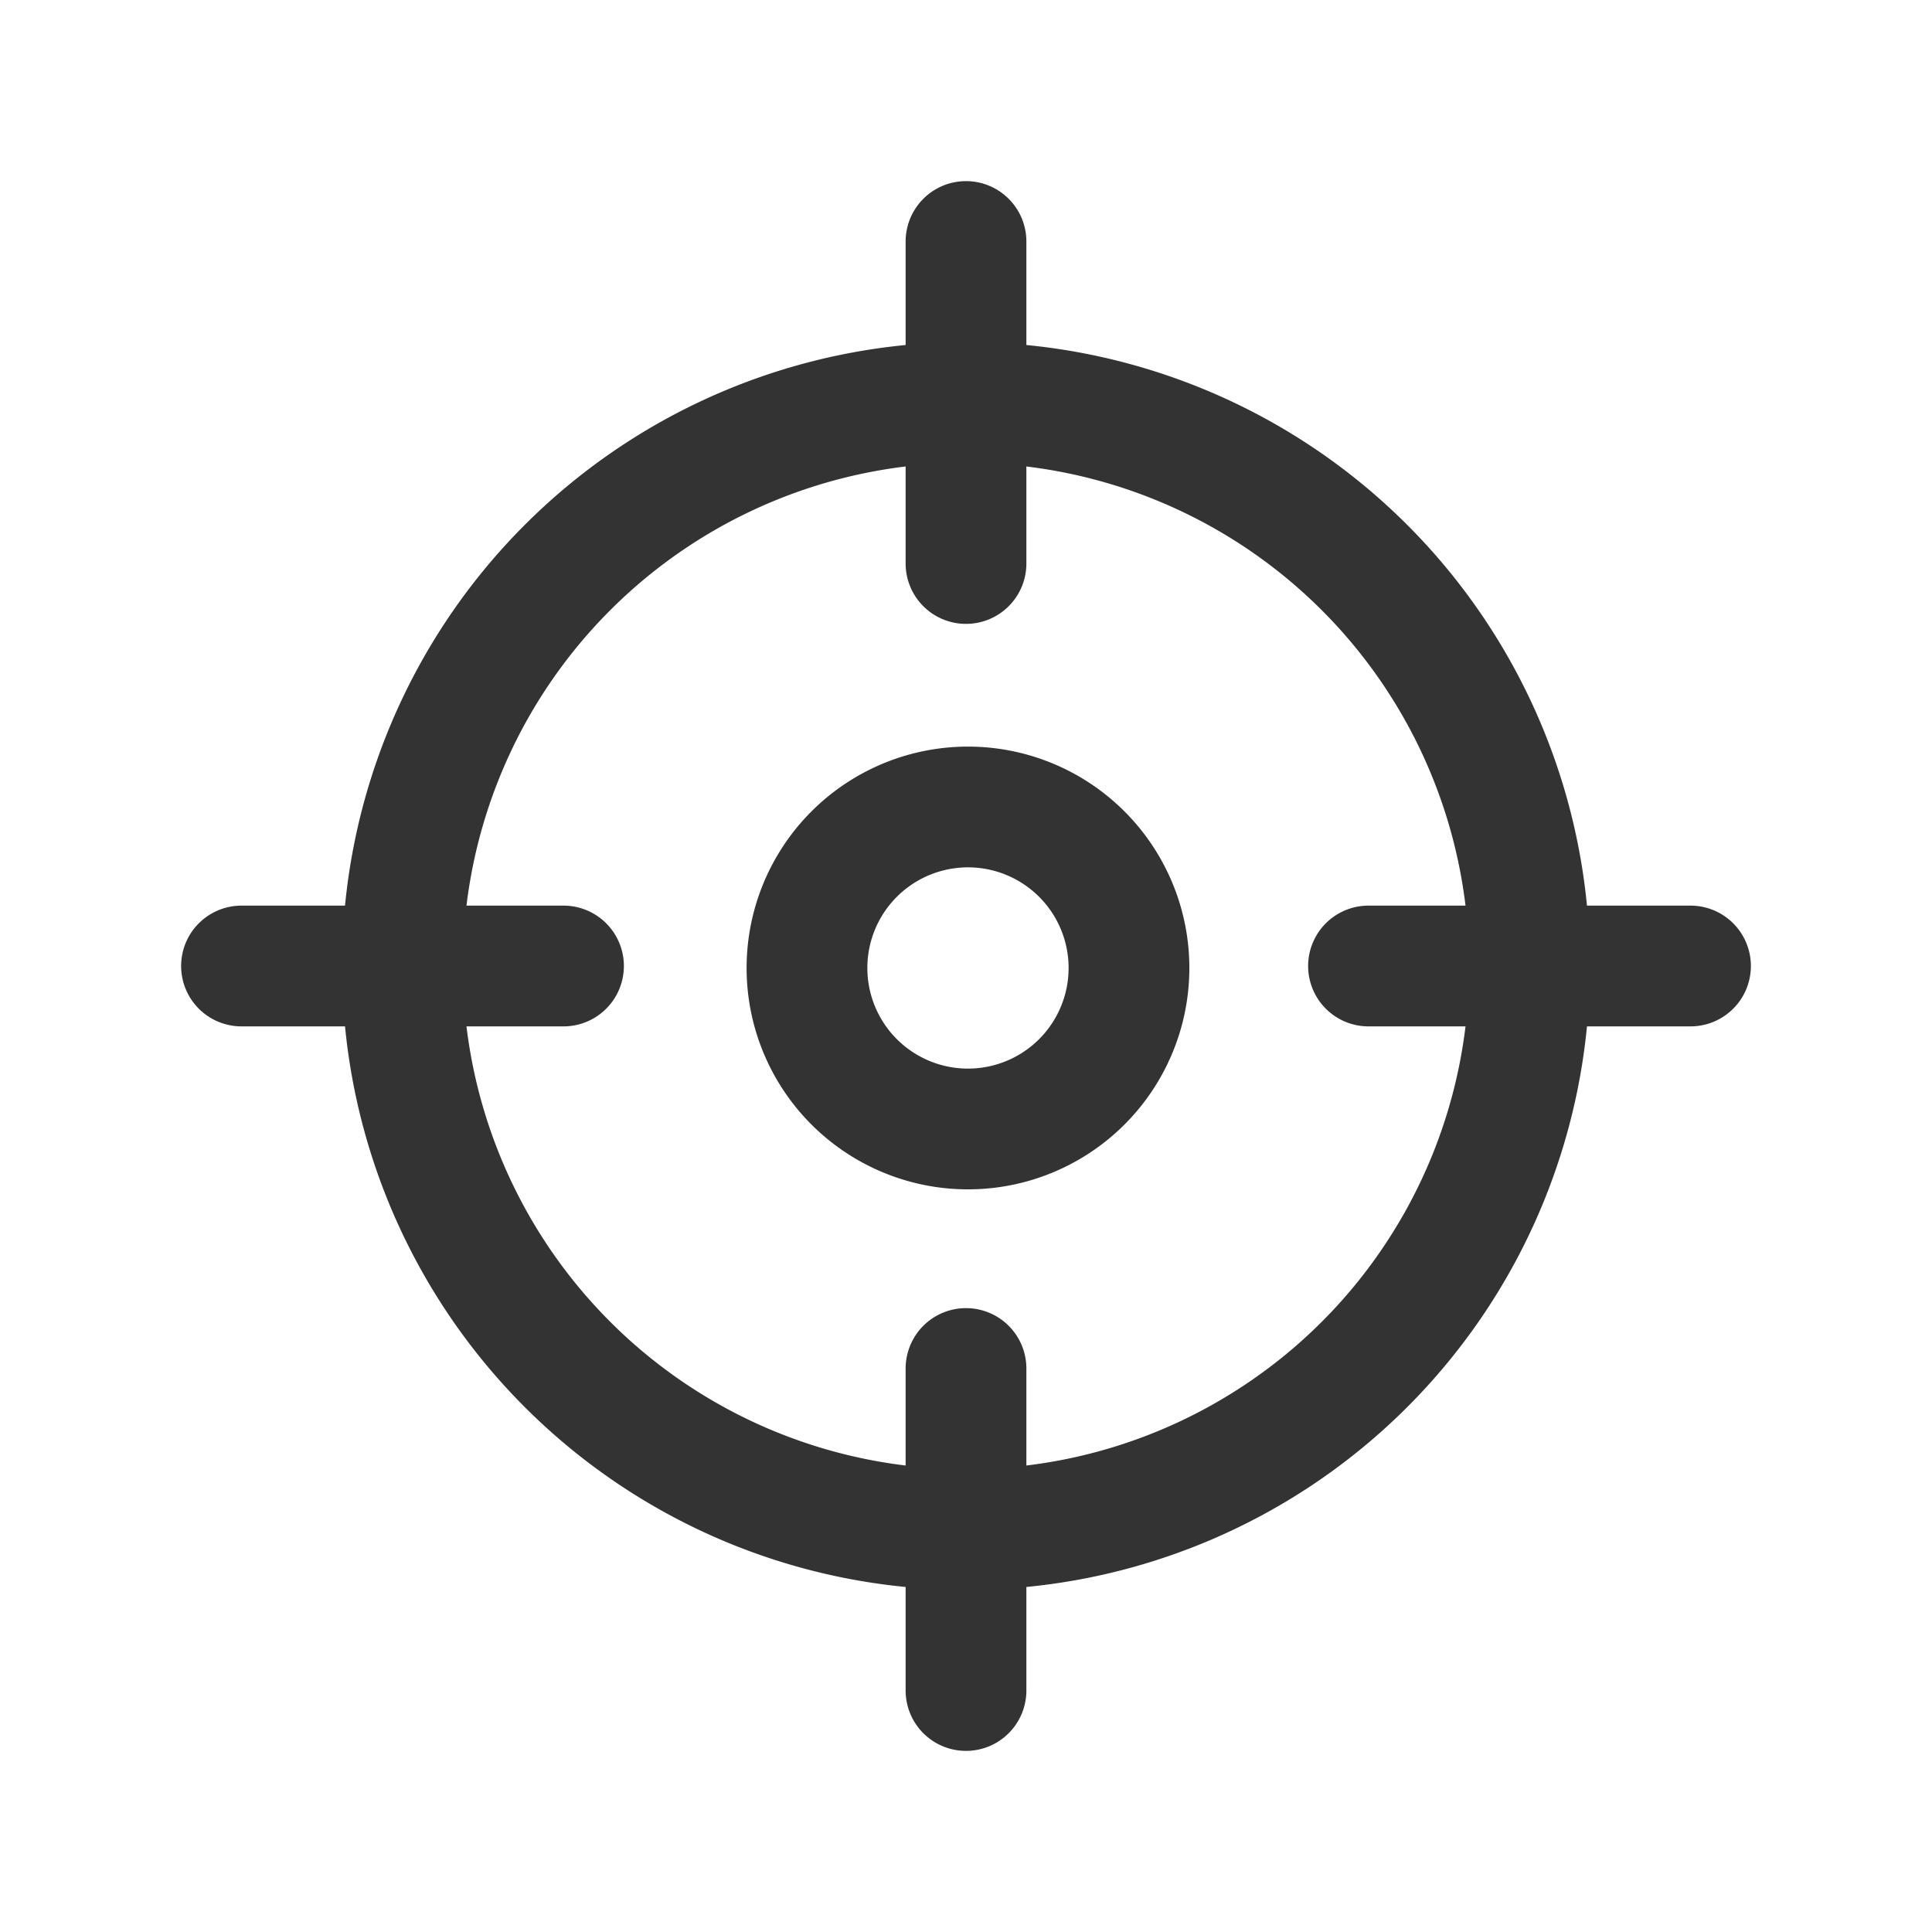 <svg xmlns="http://www.w3.org/2000/svg" width="24" height="24" fill="none" viewBox="0 0 24 24">
  <path stroke="#333" stroke-linecap="round" stroke-linejoin="round" stroke-width="1.5" d="M16.95 7.05a7 7 0 1 1-9.9 9.9 7 7 0 0 1 9.9-9.9"/>
  <path stroke="#333" stroke-linecap="round" stroke-linejoin="round" stroke-width="1.5" d="M13.414 10.586a2 2 0 1 1-2.828 2.828 2 2 0 0 1 2.828-2.828M12 21v-4m0-14v4m-5 5H3m18 0h-4"/>
</svg>
